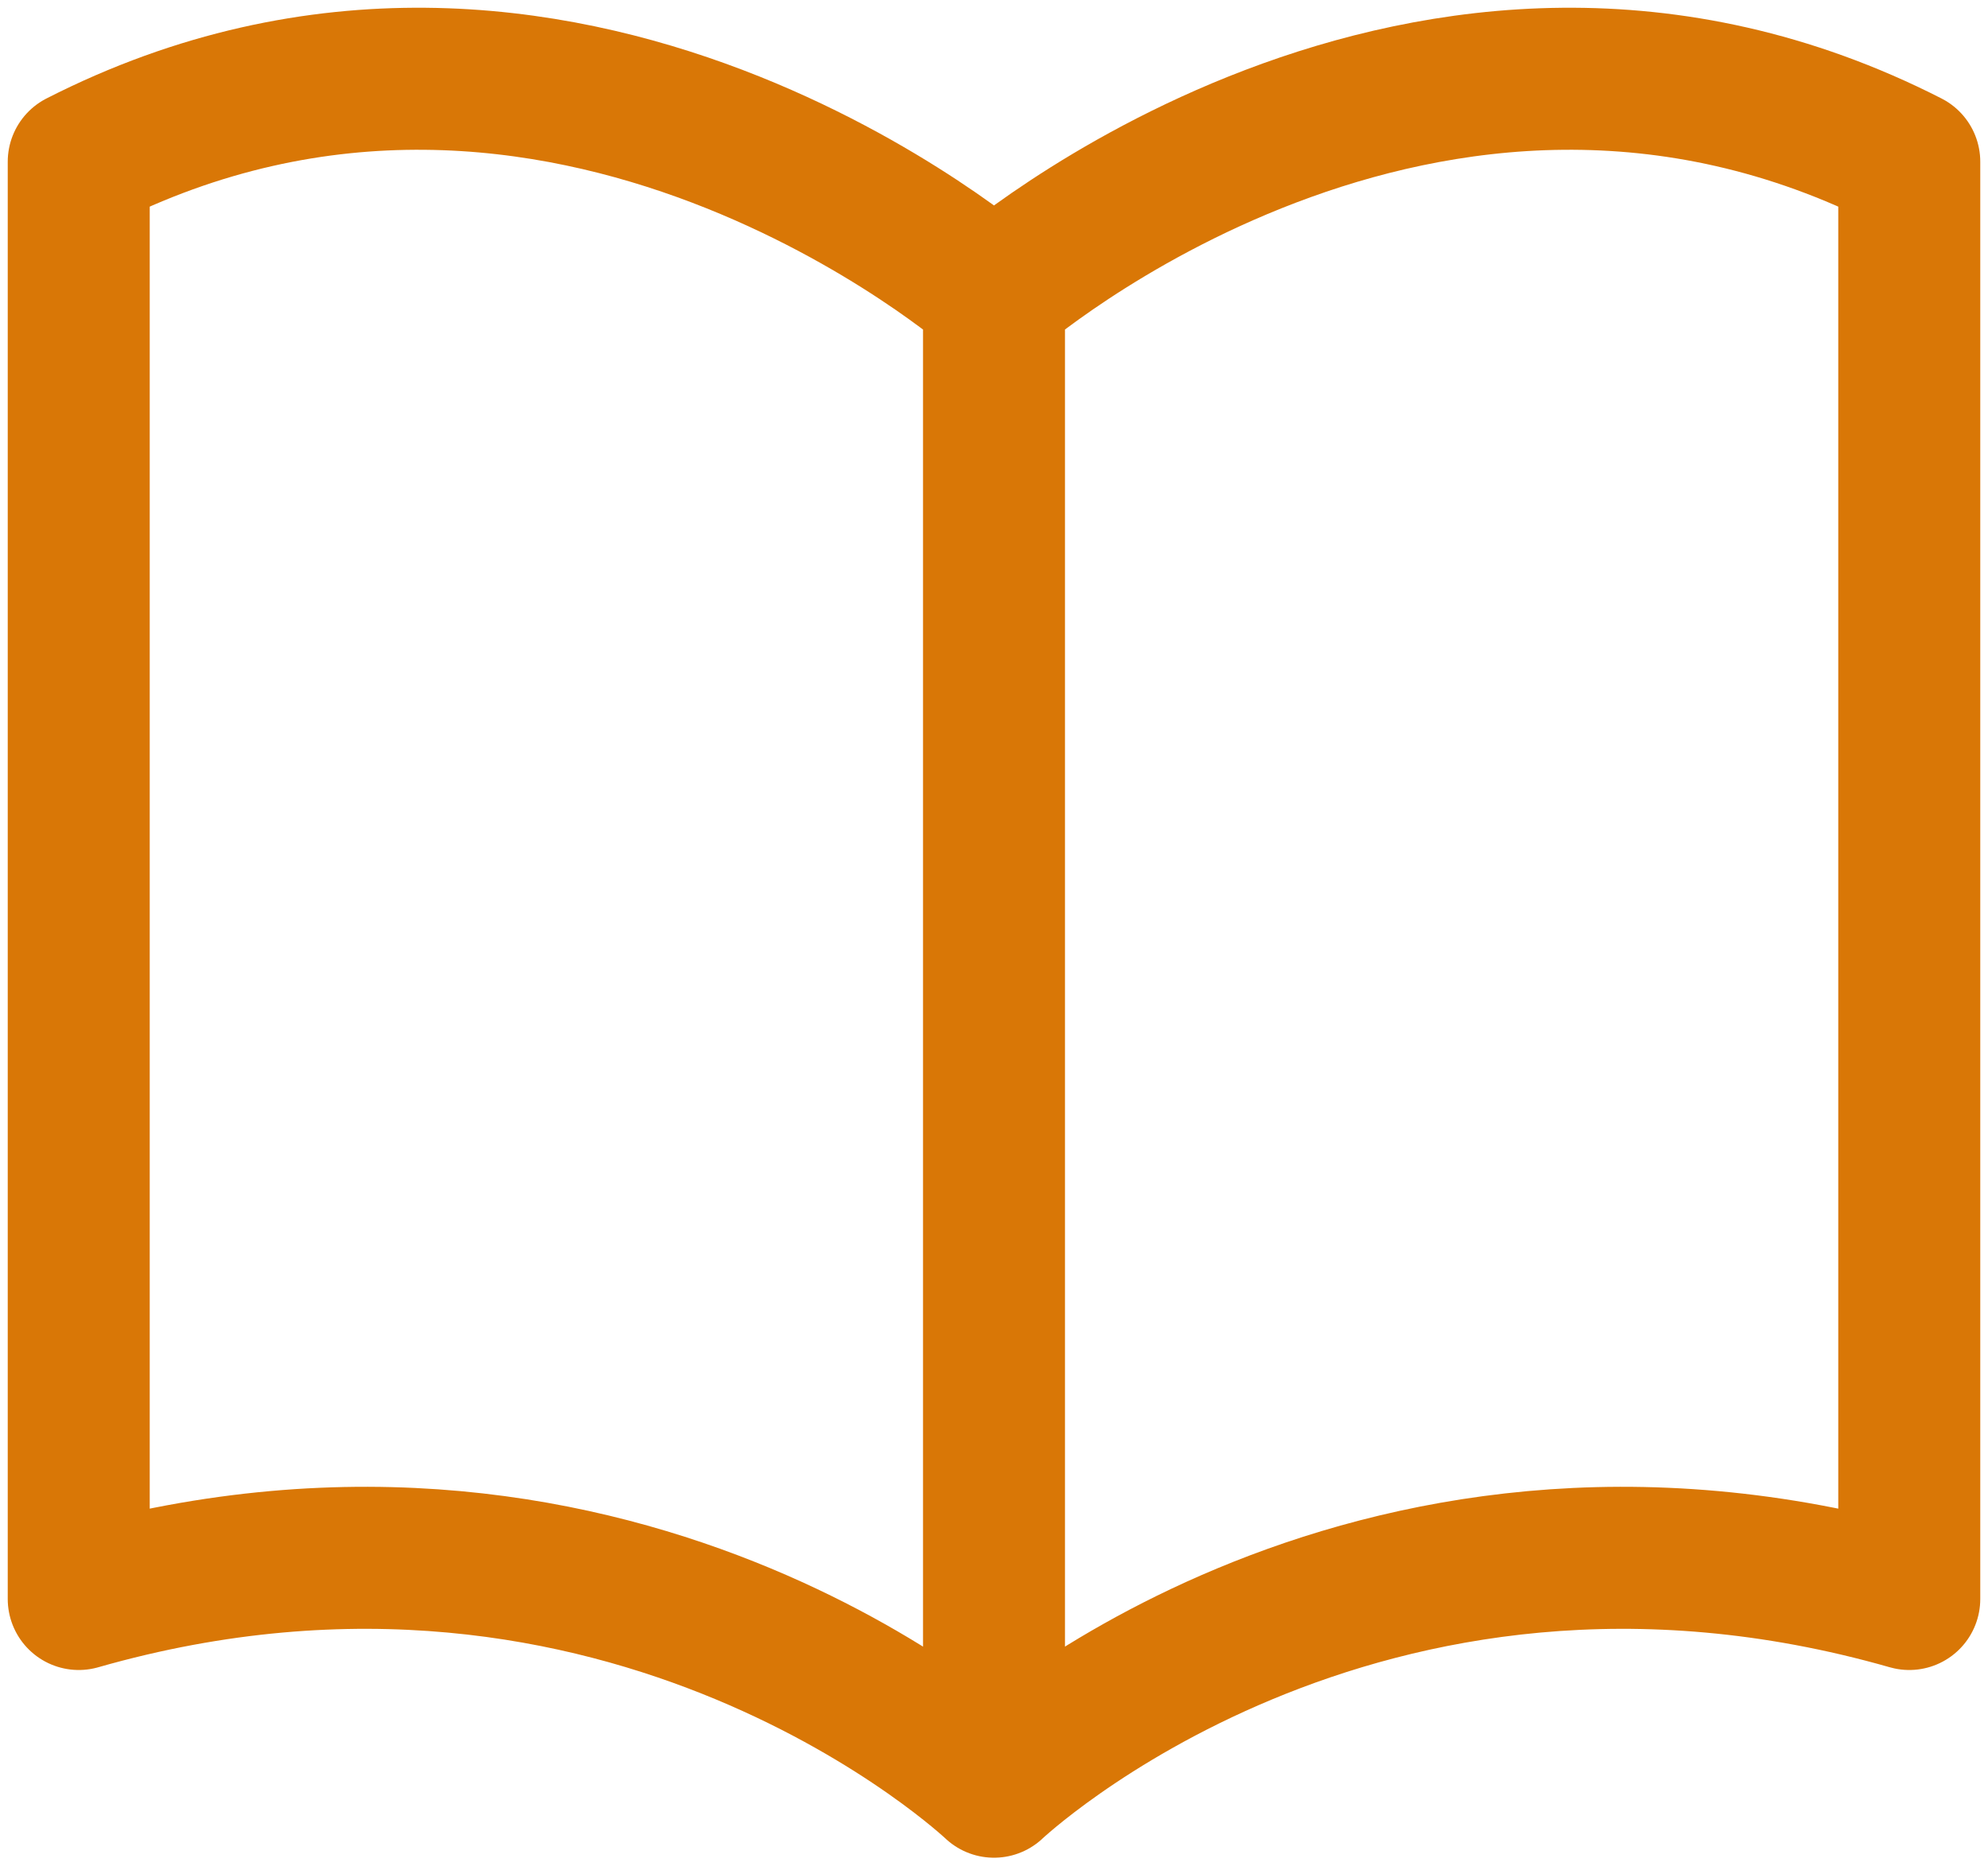 <svg width="101" height="95" viewBox="0 0 101 95" fill="none" xmlns="http://www.w3.org/2000/svg">
<path d="M50.5 14.999C50.5 14.999 72.5 -4.285 97 8.215V81.215C69 73.215 50.5 90.749 50.5 90.749M50.5 14.999V90.749M50.5 14.999C50.5 14.999 28.5 -4.285 4 8.215V81.215C32 73.215 50.5 90.749 50.5 90.749" stroke="#D97706" stroke-width="7.214" stroke-linecap="round" stroke-linejoin="round"/>
</svg>
